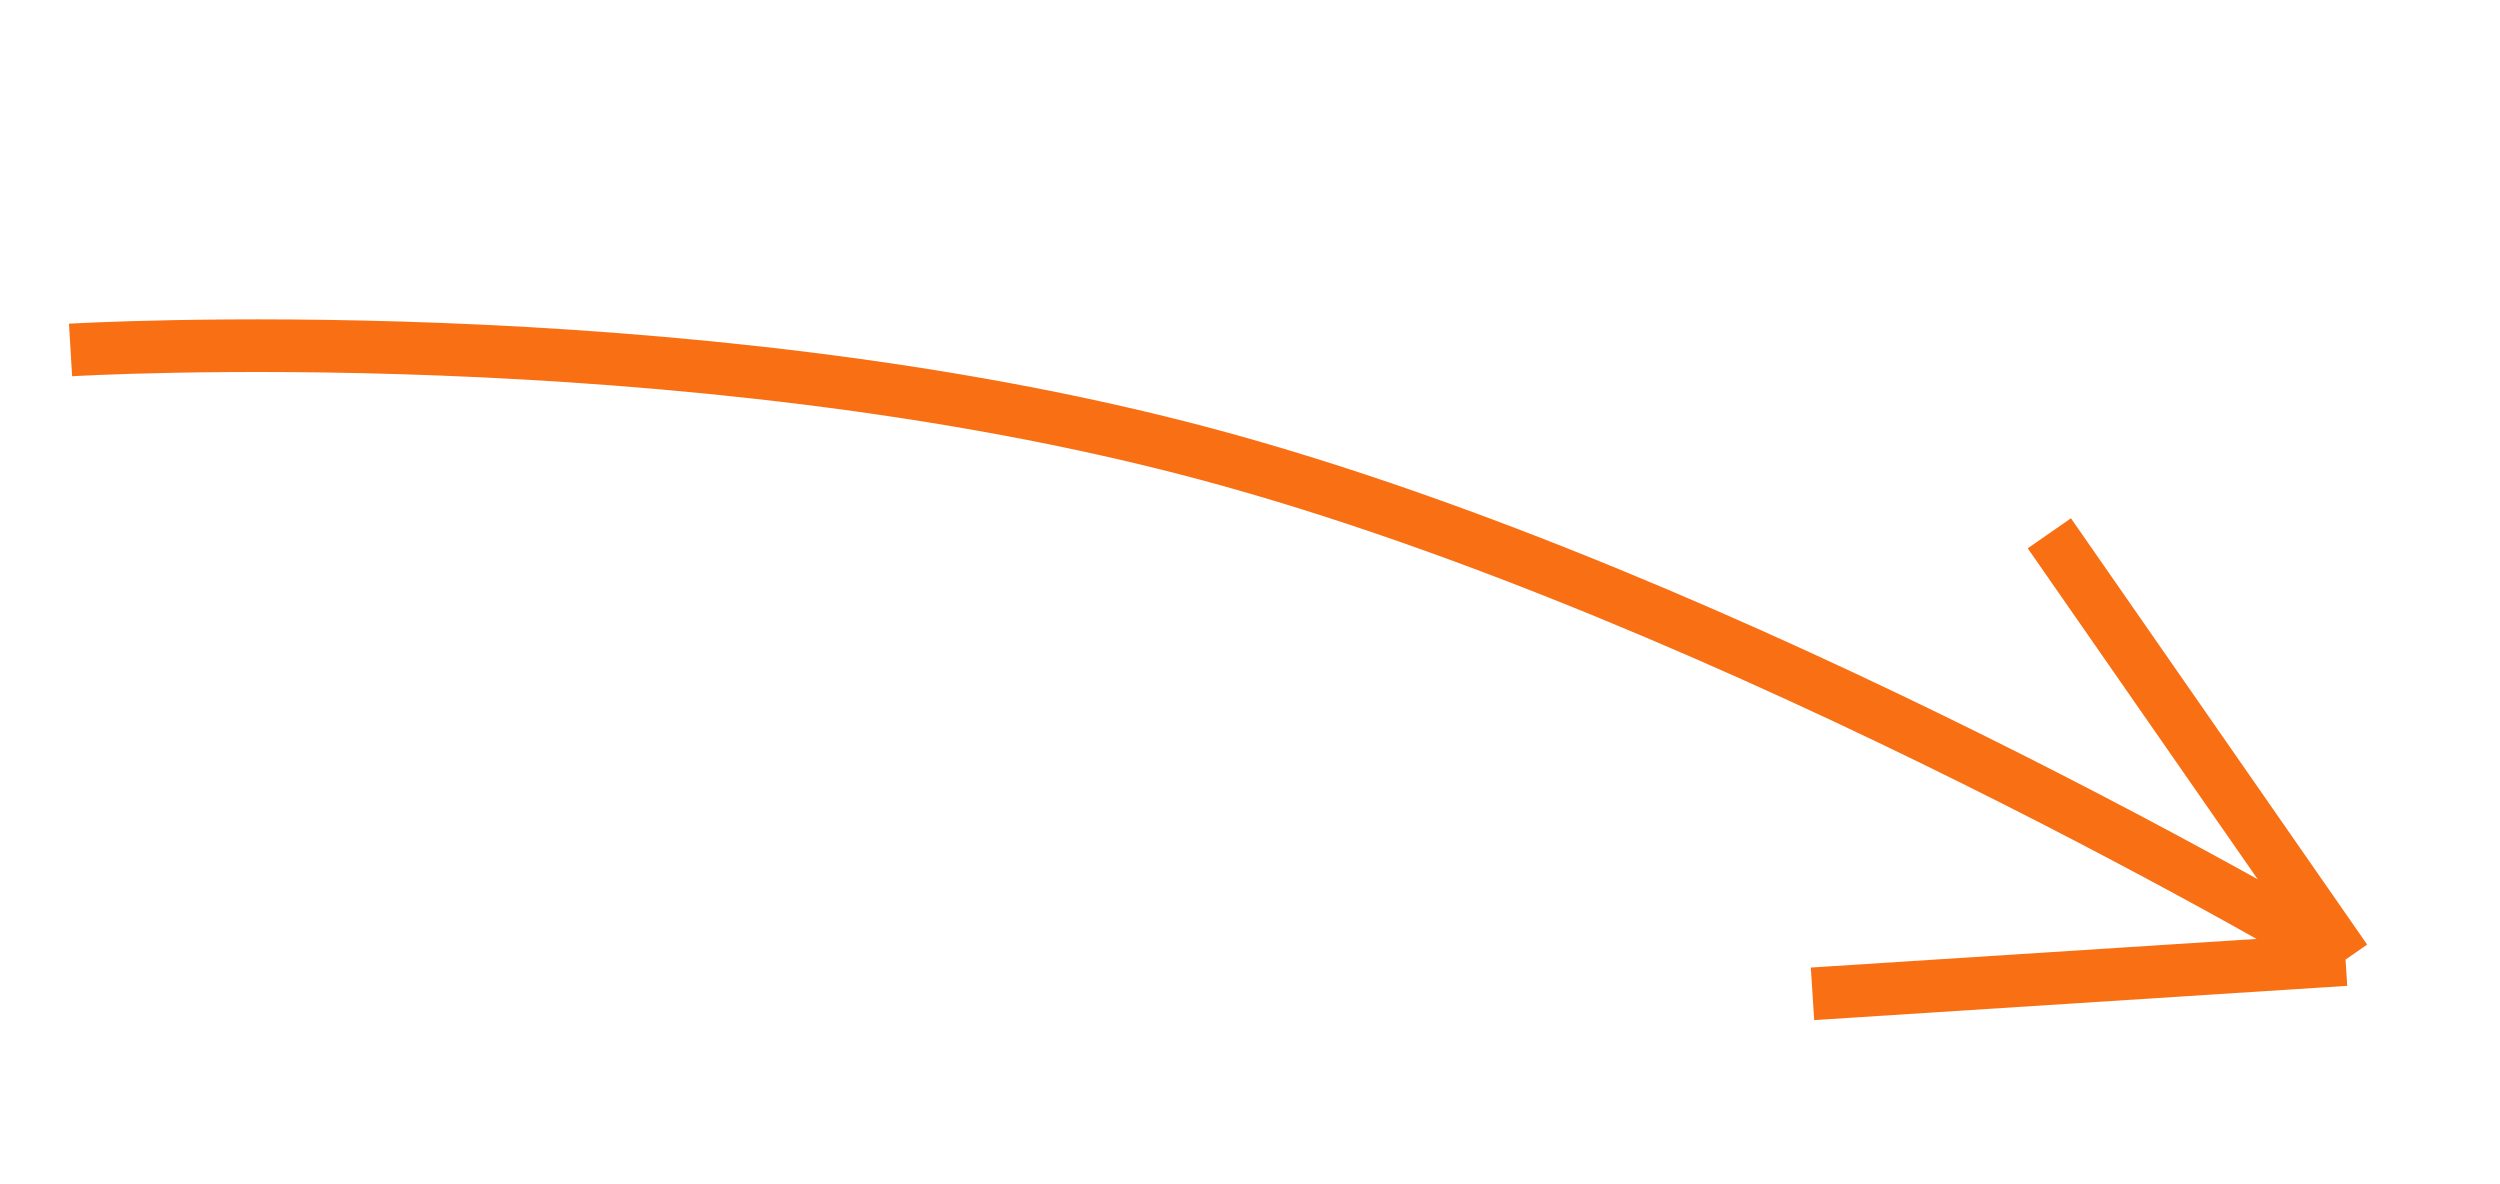 <svg width="95" height="45" viewBox="0 0 95 45" fill="none" xmlns="http://www.w3.org/2000/svg">
<path d="M2.681 13.299C2.681 13.299 25.872 11.906 45.873 17.265C65.875 22.625 89.131 36.464 89.131 36.464M89.131 36.464L68.875 37.765M89.131 36.464L77.875 20.265" stroke="#F96F14" stroke-width="2"/>
</svg>
